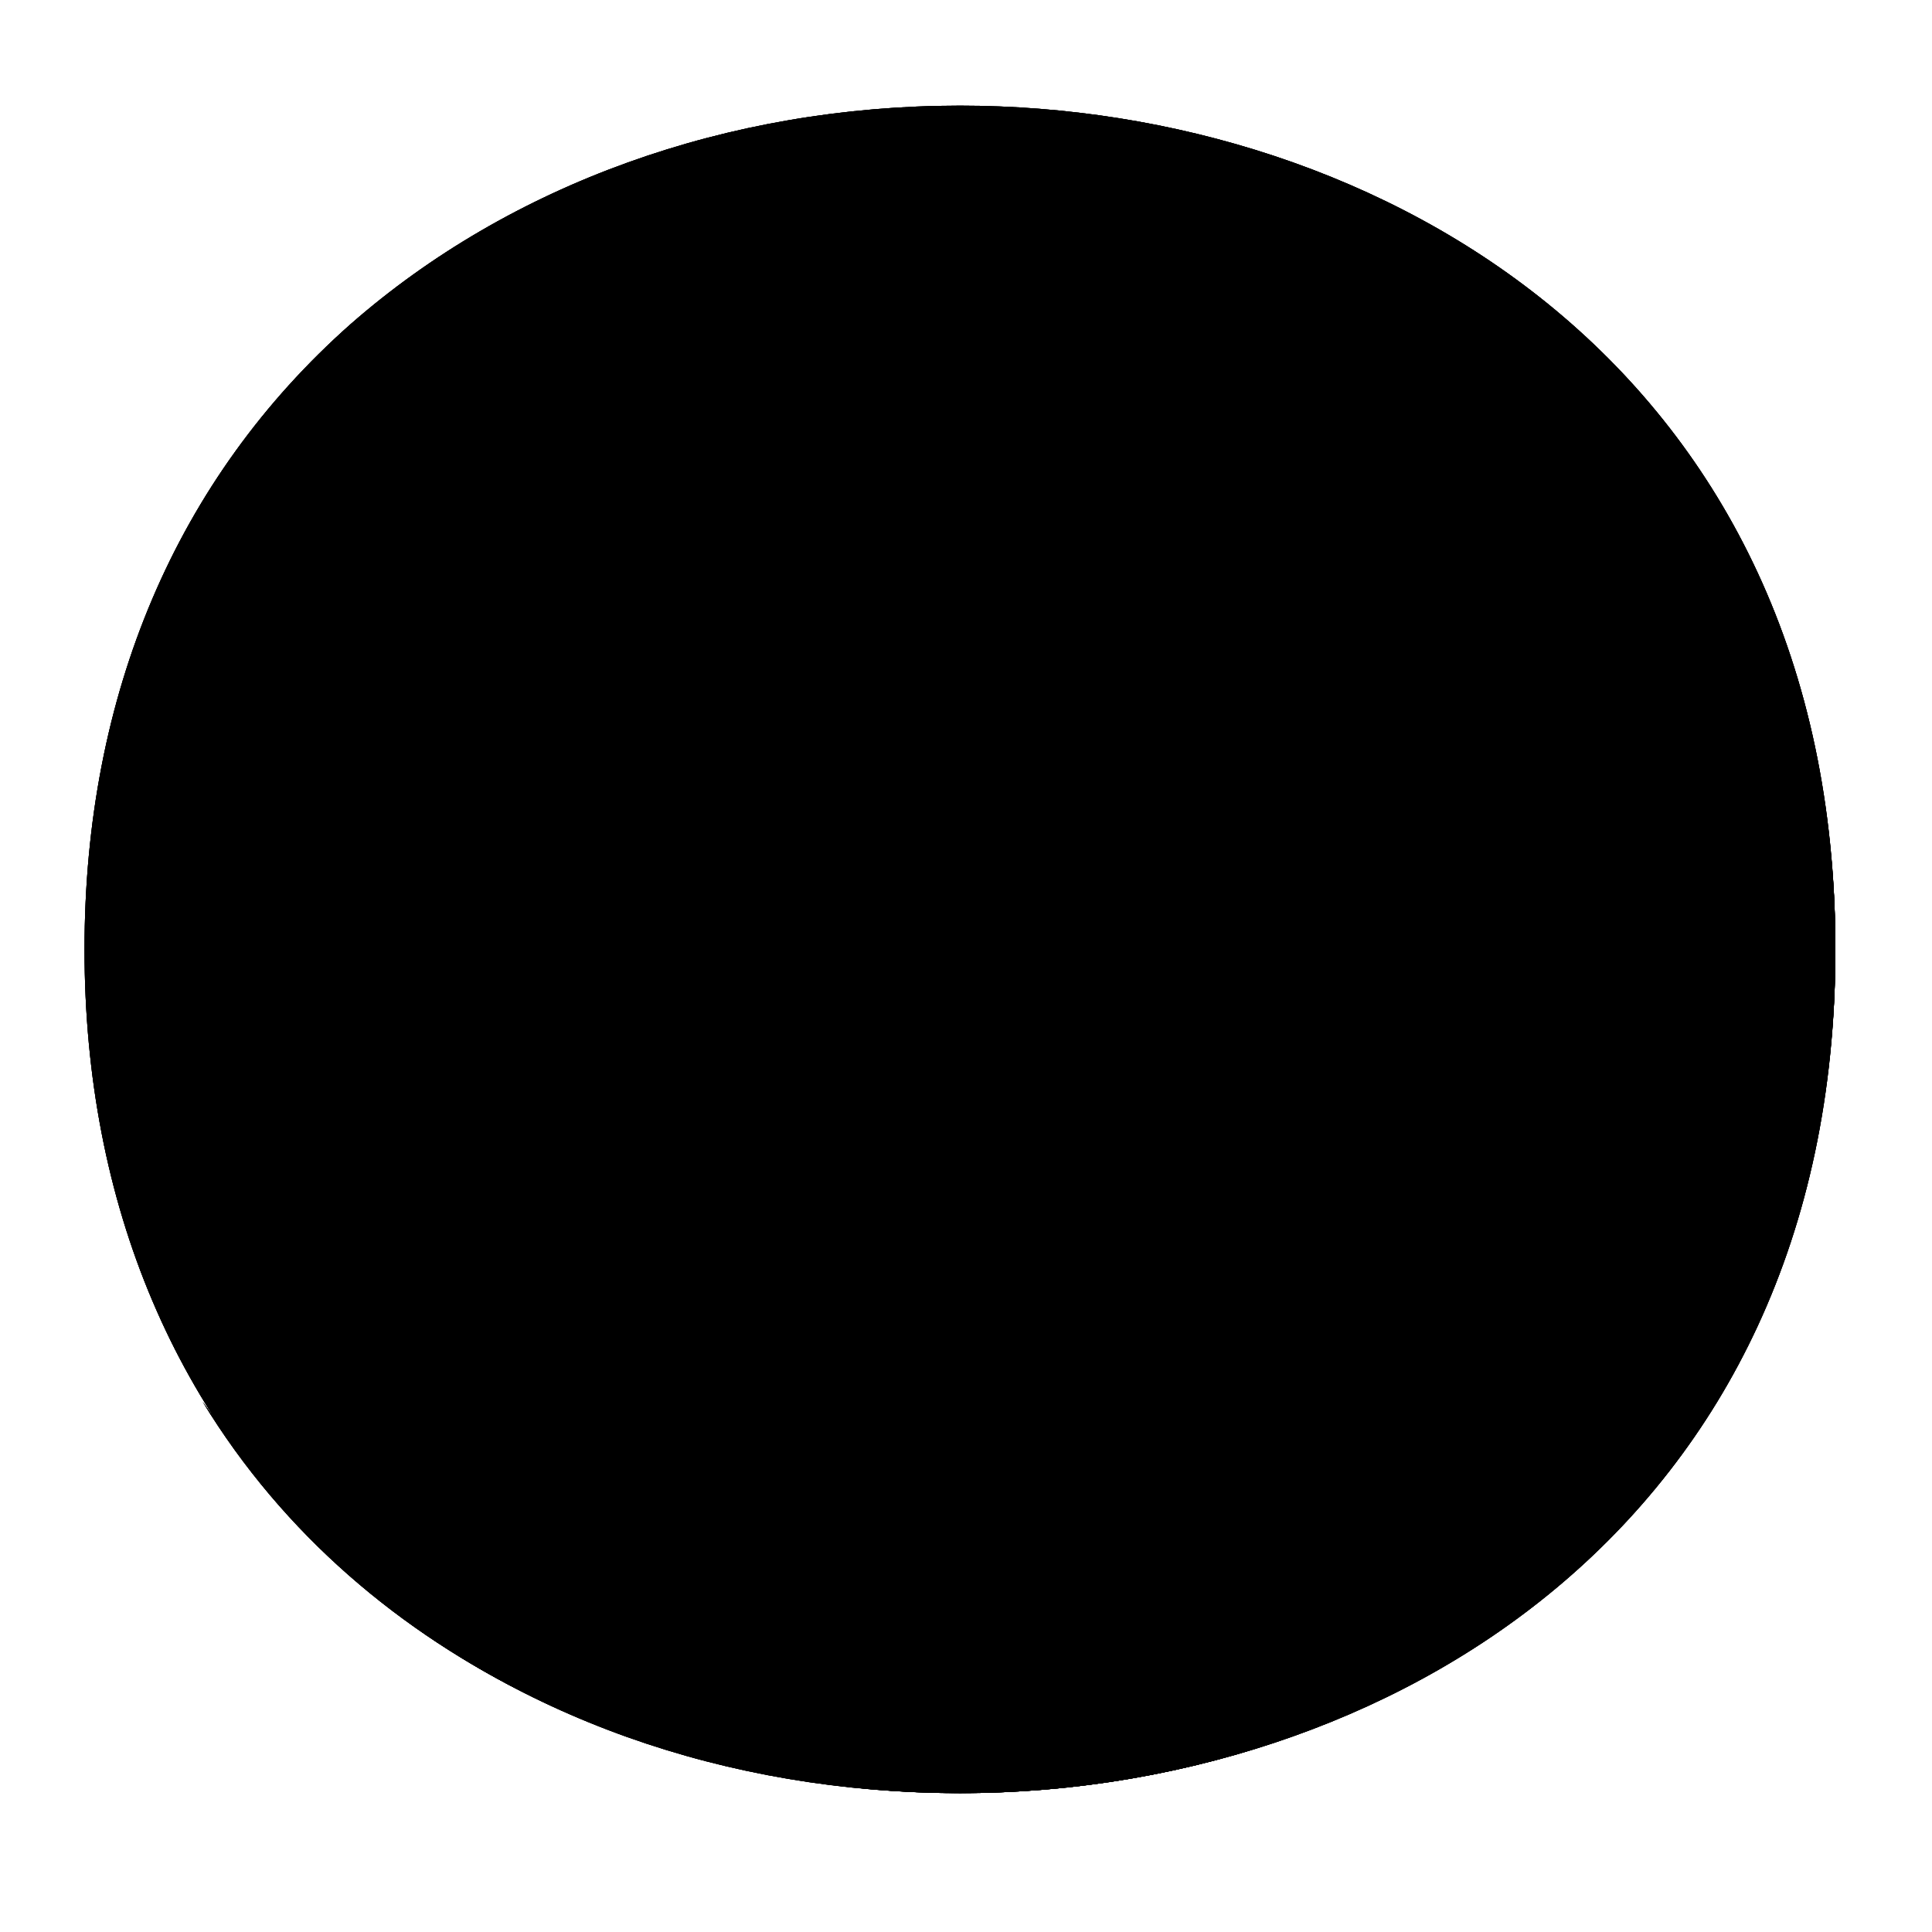 <svg width="128" height="128" viewBox="0 0 128 128" fill="none" xmlns="http://www.w3.org/2000/svg">
<path d="M63.6 7C91.5 7 121.6 24.5 121.6 62.9C121.6 101.3 91.5 118.8 63.6 118.8C48.1 118.8 33.8 113.7 23.2 104.4C11.7 94.2 5.6 79.8 5.6 62.9C5.6 46 11.7 31.7 23.2 21.5C33.8 12.2 48.2 7 63.6 7Z" fill="url(#paint0_radial_169_8047)" style=""/>
<path d="M63.6 7C91.5 7 121.6 24.5 121.6 62.9C121.6 101.3 91.5 118.8 63.6 118.8C48.1 118.8 33.8 113.7 23.2 104.4C11.7 94.2 5.6 79.8 5.6 62.9C5.6 46 11.7 31.7 23.2 21.5C33.8 12.2 48.2 7 63.6 7Z" fill="url(#paint1_radial_169_8047)" style=""/>
<path d="M63.6 7C91.5 7 121.6 24.5 121.6 62.9C121.6 101.3 91.5 118.8 63.6 118.8C48.1 118.8 33.8 113.7 23.2 104.4C11.7 94.2 5.6 79.8 5.6 62.9C5.6 46 11.7 31.7 23.2 21.5C33.8 12.2 48.2 7 63.6 7Z" fill="url(#paint2_radial_169_8047)" style=""/>
<path d="M83.16 84.86C87.35 84.86 91.16 81.32 91.16 75.44C91.16 69.57 87.35 66.02 83.16 66.02C78.97 66.02 75.16 69.56 75.16 75.44C75.16 81.32 78.96 84.86 83.16 84.86Z" fill="#5D4037" style="fill:#5D4037;fill:color(display-p3 0.365 0.251 0.216);fill-opacity:1;"/>
<path d="M83.16 84.86C87.35 84.86 91.16 81.32 91.16 75.44C91.16 69.57 87.35 66.02 83.16 66.02C78.97 66.02 75.16 69.56 75.16 75.44C75.16 81.32 78.96 84.86 83.16 84.86Z" fill="#5D4037" style="fill:#5D4037;fill:color(display-p3 0.365 0.251 0.216);fill-opacity:1;"/>
<path d="M83.55 80.93C84.58 81.65 86.13 81.42 87.13 79.98C88.13 78.53 87.8 77.01 86.77 76.29C85.74 75.57 84.19 75.8 83.19 77.24C82.19 78.68 82.51 80.21 83.55 80.93Z" fill="#836258" style="fill:#836258;fill:color(display-p3 0.512 0.384 0.344);fill-opacity:1;"/>
<path d="M44.8 84.86C48.99 84.86 52.8 81.32 52.8 75.44C52.8 69.57 48.99 66.02 44.8 66.02C40.61 66.02 36.8 69.56 36.8 75.44C36.8 81.32 40.61 84.86 44.8 84.86Z" fill="#5D4037" style="fill:#5D4037;fill:color(display-p3 0.365 0.251 0.216);fill-opacity:1;"/>
<path d="M44.8 84.86C48.99 84.86 52.8 81.32 52.8 75.44C52.8 69.57 48.99 66.02 44.8 66.02C40.61 66.02 36.8 69.56 36.8 75.44C36.8 81.32 40.61 84.86 44.8 84.86Z" fill="#5D4037" style="fill:#5D4037;fill:color(display-p3 0.365 0.251 0.216);fill-opacity:1;"/>
<path d="M45.19 80.93C46.22 81.65 47.77 81.42 48.77 79.98C49.77 78.54 49.44 77.01 48.41 76.29C47.38 75.57 45.83 75.8 44.83 77.24C43.83 78.68 44.16 80.21 45.19 80.93Z" fill="#836258" style="fill:#836258;fill:color(display-p3 0.512 0.384 0.344);fill-opacity:1;"/>
<path d="M64.18 34.19C74.87 34.19 83.33 39.26 88 44.67C88.47 45.21 88.58 45.95 88.28 46.59C87.98 47.24 87.34 47.67 86.63 47.67C86.31 47.67 86 47.58 85.71 47.42C80.9 44.65 72.83 41.21 64.2 41.21H64.06C55.43 41.21 47.36 44.64 42.55 47.42C42.26 47.58 41.95 47.67 41.63 47.67C40.93 47.67 40.28 47.24 39.98 46.59C39.69 45.95 39.8 45.21 40.26 44.67C44.93 39.25 53.39 34.19 64.08 34.19" fill="#5D4037" style="fill:#5D4037;fill:color(display-p3 0.365 0.251 0.216);fill-opacity:1;"/>
<path d="M64.18 34.19C74.87 34.19 83.33 39.26 88 44.67C88.47 45.21 88.58 45.95 88.28 46.59C87.98 47.24 87.34 47.67 86.63 47.67C86.31 47.67 86 47.58 85.71 47.42C80.9 44.65 72.83 41.21 64.2 41.21H64.06C55.43 41.21 47.36 44.64 42.55 47.42C42.26 47.58 41.95 47.67 41.63 47.67C40.93 47.67 40.28 47.24 39.98 46.59C39.69 45.95 39.8 45.21 40.26 44.67C44.93 39.25 53.39 34.19 64.08 34.19" fill="#5D4037" style="fill:#5D4037;fill:color(display-p3 0.365 0.251 0.216);fill-opacity:1;"/>
<path d="M111.49 29.67C116.82 38.27 119.6 48.51 119.6 59.9C119.6 76.8 113.5 91.1 102 101.3C91.4 110.6 77 115.8 61.6 115.8C43.54 115.8 24.56 108.45 13.42 92.86C24.18 110.52 44.41 118.8 63.6 118.8C79 118.8 93.4 113.6 104 104.3C115.5 94.1 121.6 79.8 121.6 62.9C121.6 50.16 118.13 38.84 111.49 29.67Z" fill="#EB8F00" style="fill:#EB8F00;fill:color(display-p3 0.922 0.561 0);fill-opacity:1;"/>
<path d="M111.49 29.67C116.82 38.27 119.6 48.51 119.6 59.9C119.6 76.8 113.5 91.1 102 101.3C91.4 110.6 77 115.8 61.6 115.8C43.54 115.8 24.56 108.45 13.42 92.86C24.18 110.52 44.41 118.8 63.6 118.8C79 118.8 93.4 113.6 104 104.3C115.5 94.1 121.6 79.8 121.6 62.9C121.6 50.16 118.13 38.84 111.49 29.67Z" fill="#F3B872" style="fill:#F3B872;fill:color(display-p3 0.954 0.723 0.445);fill-opacity:1;"/>
<path d="M111.49 29.67C116.82 38.27 119.6 48.51 119.6 59.9C119.6 76.8 113.5 91.1 102 101.3C91.4 110.6 77 115.8 61.6 115.8C43.54 115.8 24.56 108.45 13.42 92.86C24.18 110.52 44.41 118.8 63.6 118.8C79 118.8 93.4 113.6 104 104.3C115.5 94.1 121.6 79.8 121.6 62.9C121.6 50.16 118.13 38.84 111.49 29.67Z" fill="#BA8F63" style="fill:#BA8F63;fill:color(display-p3 0.729 0.561 0.388);fill-opacity:1;"/>
<defs>
<radialGradient id="paint0_radial_169_8047" cx="0" cy="0" r="1" gradientUnits="userSpaceOnUse" gradientTransform="translate(63.6 62.9) rotate(180) scale(56.96 56.96)">
<stop offset="0.5" stop-color="#FDE030" style="stop-color:#FDE030;stop-color:color(display-p3 0.992 0.878 0.188);stop-opacity:1;"/>
<stop offset="0.919" stop-color="#F7C02B" style="stop-color:#F7C02B;stop-color:color(display-p3 0.969 0.753 0.169);stop-opacity:1;"/>
<stop offset="1" stop-color="#F4A223" style="stop-color:#F4A223;stop-color:color(display-p3 0.957 0.635 0.137);stop-opacity:1;"/>
</radialGradient>
<radialGradient id="paint1_radial_169_8047" cx="0" cy="0" r="1" gradientUnits="userSpaceOnUse" gradientTransform="translate(38.599 34.538) rotate(-43.208) scale(102.024 101.825)">
<stop offset="0.353" stop-color="#F9DDBD" style="stop-color:#F9DDBD;stop-color:color(display-p3 0.977 0.867 0.741);stop-opacity:1;"/>
<stop offset="0.872" stop-color="#FFD29C" style="stop-color:#FFD29C;stop-color:color(display-p3 1 0.824 0.612);stop-opacity:1;"/>
</radialGradient>
<radialGradient id="paint2_radial_169_8047" cx="0" cy="0" r="1" gradientUnits="userSpaceOnUse" gradientTransform="translate(38.599 34.538) rotate(-43.208) scale(102.024 101.825)">
<stop offset="0.353" stop-color="#E0BB95" style="stop-color:#E0BB95;stop-color:color(display-p3 0.878 0.733 0.584);stop-opacity:1;"/>
<stop offset="0.872" stop-color="#CCA47A" style="stop-color:#CCA47A;stop-color:color(display-p3 0.8 0.643 0.478);stop-opacity:1;"/>
</radialGradient>
</defs>
</svg>

